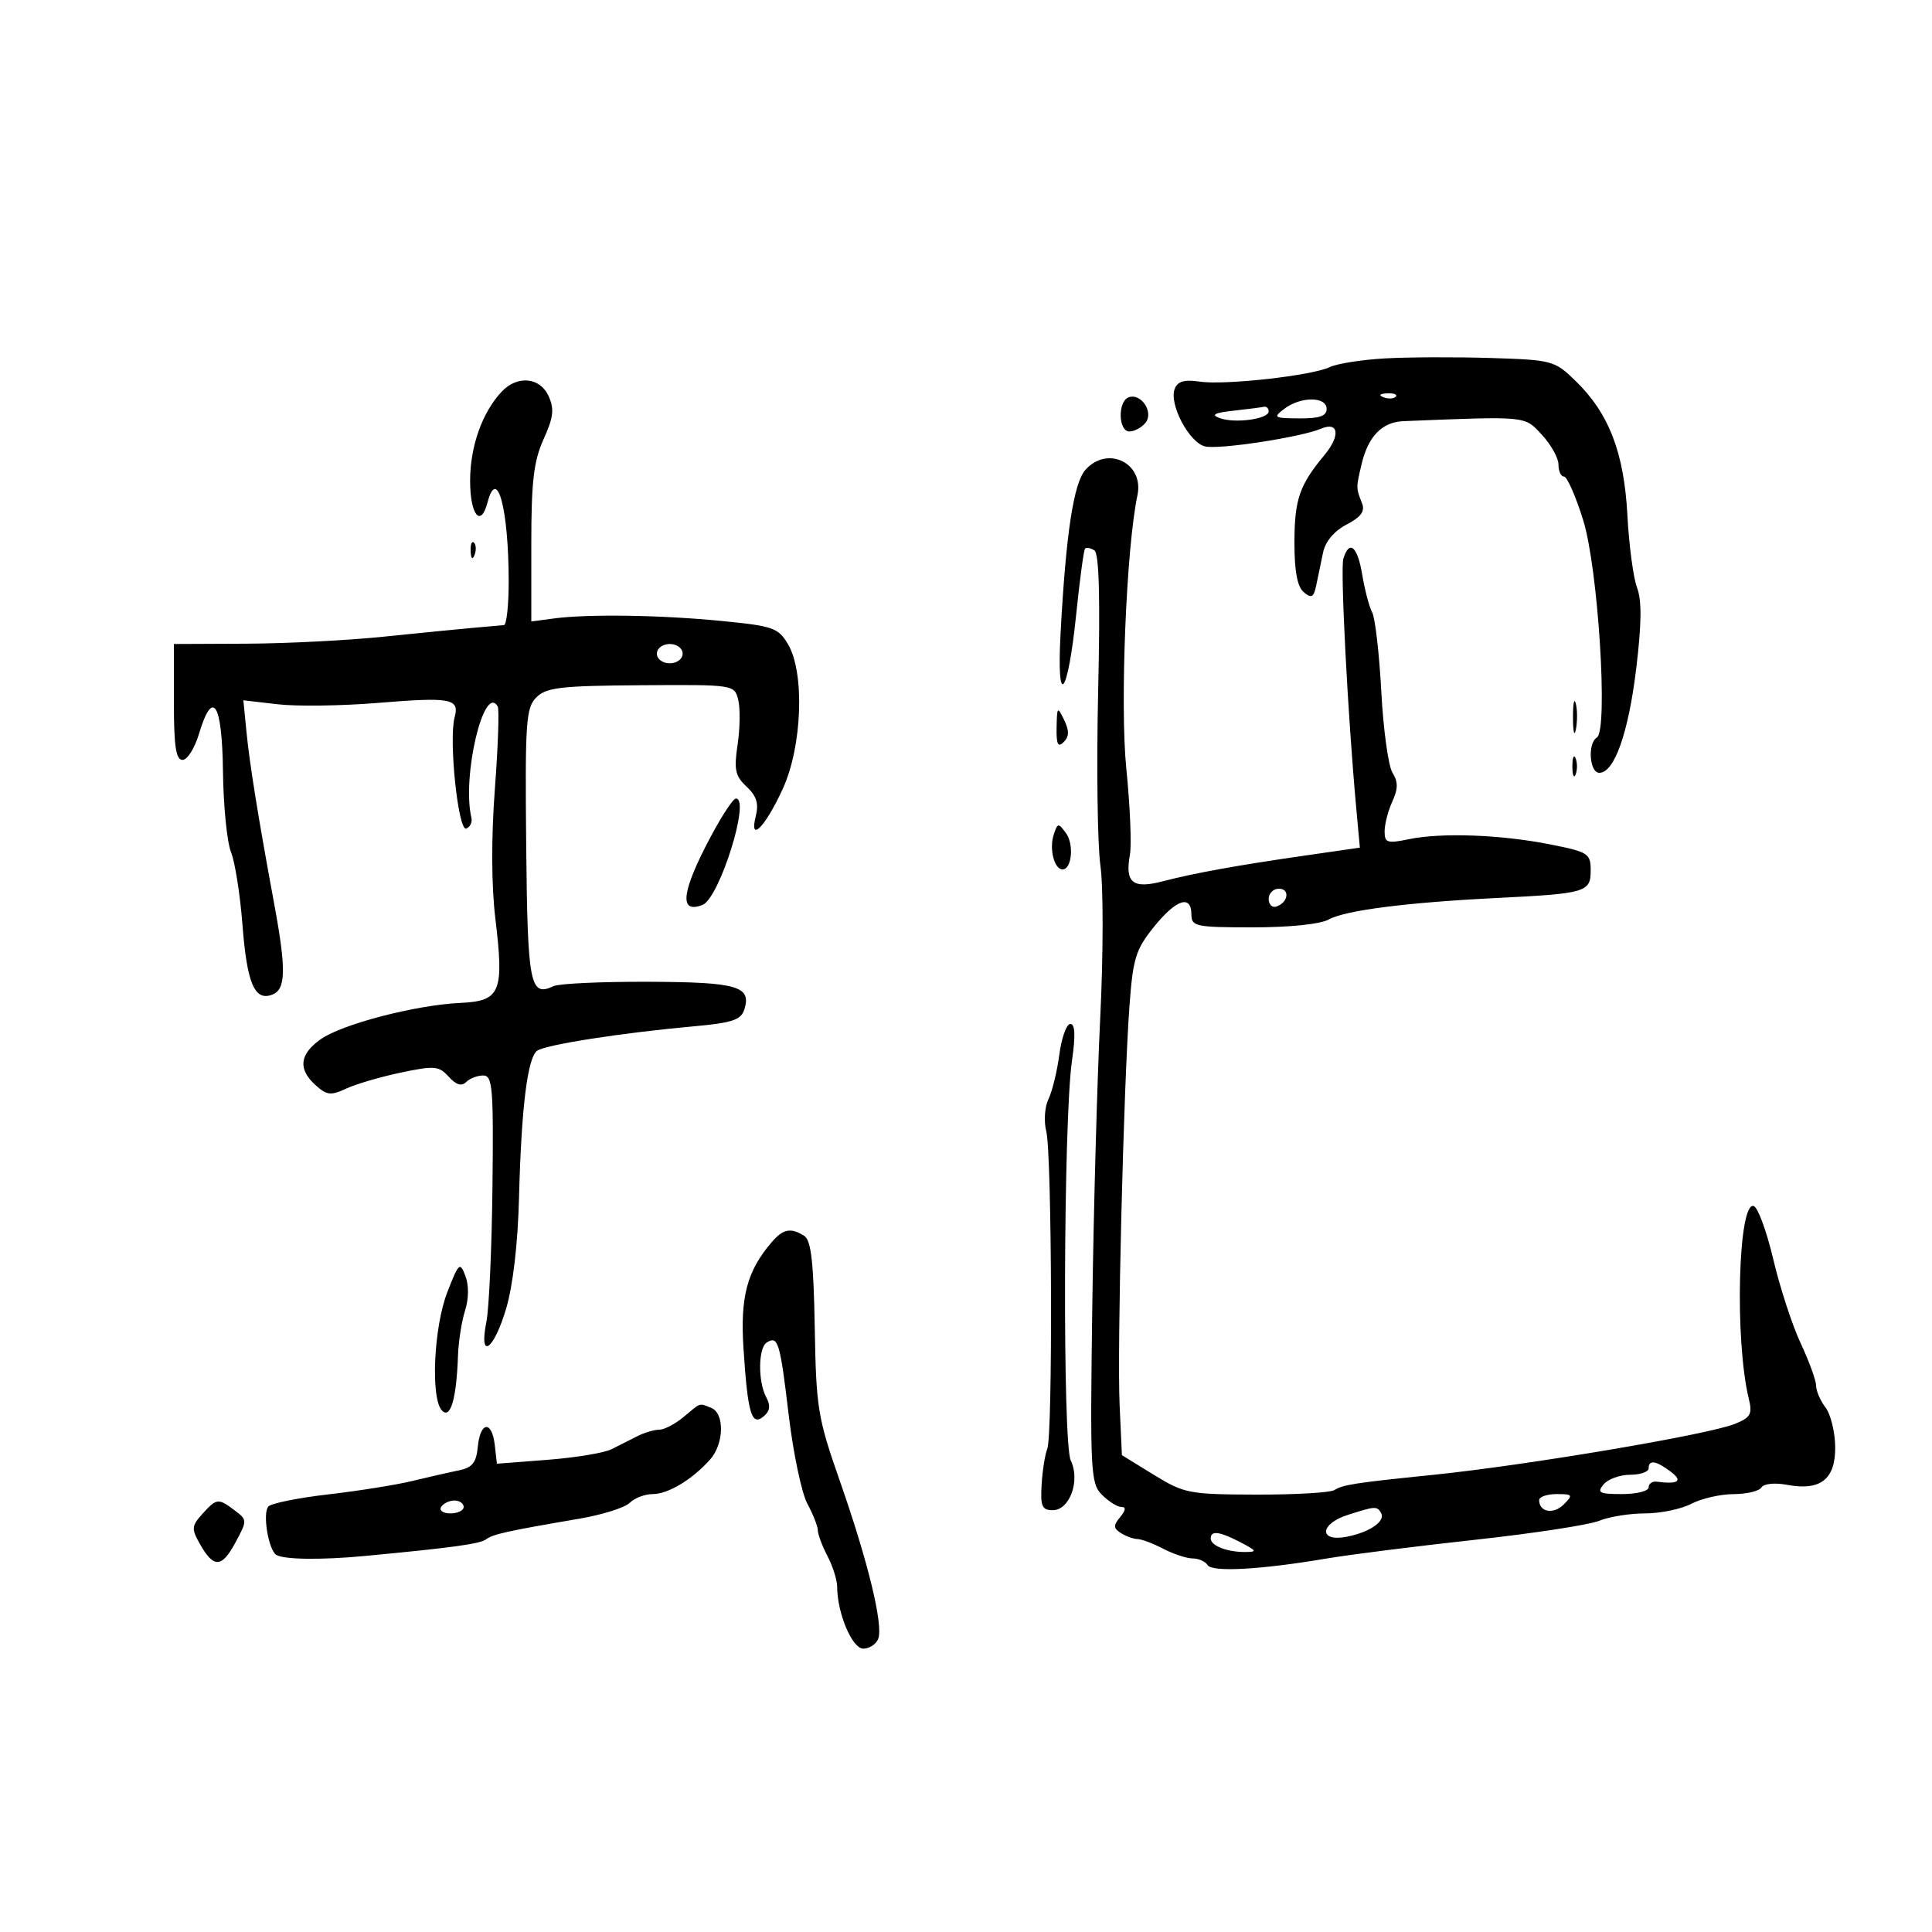 <svg xmlns="http://www.w3.org/2000/svg" width="300" height="300" viewBox="0 0 300 300" version="1.1">
	<path d="M 215 55.656 C 211.425 55.862, 207.600 56.466, 206.500 56.998 C 203.744 58.331, 190.211 59.841, 186.262 59.256 C 183.891 58.905, 182.856 59.210, 182.401 60.396 C 181.503 62.738, 184.618 68.667, 187.087 69.312 C 189.171 69.857, 201.964 67.909, 205.149 66.561 C 207.887 65.403, 208.164 67.650, 205.655 70.665 C 201.756 75.353, 201 77.569, 201 84.312 C 201 88.738, 201.457 91.134, 202.459 91.966 C 203.657 92.960, 204.003 92.759, 204.396 90.838 C 204.659 89.552, 205.134 87.271, 205.452 85.768 C 205.811 84.069, 207.188 82.437, 209.096 81.451 C 211.311 80.305, 211.980 79.398, 211.507 78.182 C 210.549 75.721, 210.550 75.795, 211.431 72.057 C 212.448 67.747, 214.611 65.530, 217.929 65.397 C 237.317 64.622, 236.687 64.560, 239.427 67.516 C 240.842 69.043, 242 71.126, 242 72.146 C 242 73.166, 242.387 74, 242.861 74 C 243.334 74, 244.671 77.037, 245.831 80.750 C 248.161 88.204, 249.749 113.419, 247.958 114.526 C 246.490 115.433, 246.811 120, 248.343 120 C 250.680 120, 252.862 113.821, 254.077 103.763 C 254.911 96.860, 254.948 93.223, 254.203 91.263 C 253.625 89.744, 252.949 84.675, 252.701 80 C 252.183 70.248, 249.827 64.163, 244.614 59.110 C 241.388 55.983, 241.010 55.883, 231.396 55.587 C 225.953 55.419, 218.575 55.450, 215 55.656 M 77.907 60.809 C 74.880 64.022, 73 69.326, 73 74.654 C 73 79.983, 74.657 82.029, 75.710 78 C 77.193 72.331, 78.971 78.974, 78.989 90.250 C 78.995 93.963, 78.662 97.031, 78.250 97.068 C 77.838 97.105, 75.700 97.294, 73.500 97.488 C 71.300 97.682, 65 98.304, 59.500 98.871 C 54 99.439, 44.438 99.925, 38.250 99.951 L 27 100 27 109 C 27 115.861, 27.319 118, 28.342 118 C 29.080 118, 30.223 116.200, 30.882 114 C 33.028 106.837, 34.489 109.083, 34.621 119.751 C 34.688 125.113, 35.250 130.766, 35.870 132.312 C 36.490 133.859, 37.290 138.927, 37.647 143.574 C 38.350 152.716, 39.535 155.499, 42.276 154.447 C 44.407 153.630, 44.468 150.573, 42.563 140.270 C 40.103 126.975, 38.768 118.689, 38.270 113.622 L 37.790 108.743 43.145 109.361 C 46.090 109.701, 53 109.610, 58.500 109.160 C 70.049 108.213, 71.381 108.459, 70.593 111.388 C 69.657 114.866, 71.146 129.123, 72.397 128.659 C 73.003 128.434, 73.364 127.673, 73.197 126.967 C 71.698 120.610, 75.151 106.020, 77.285 109.701 C 77.539 110.141, 77.340 115.900, 76.843 122.500 C 76.275 130.037, 76.302 137.520, 76.917 142.621 C 78.297 154.073, 77.731 155.443, 71.500 155.731 C 64.522 156.053, 53.032 159.050, 49.750 161.404 C 46.493 163.740, 46.254 166.015, 49.004 168.504 C 50.740 170.075, 51.375 170.146, 53.754 169.038 C 55.264 168.334, 59.087 167.214, 62.249 166.549 C 67.475 165.449, 68.150 165.508, 69.675 167.193 C 70.819 168.458, 71.678 168.722, 72.376 168.024 C 72.939 167.461, 74.134 167, 75.032 167 C 76.486 167, 76.643 168.884, 76.471 184.250 C 76.365 193.738, 75.941 203.188, 75.528 205.250 C 74.325 211.259, 76.635 209.744, 78.578 203.250 C 79.649 199.668, 80.409 193.165, 80.593 186 C 80.951 172.060, 81.901 164.301, 83.388 163.171 C 84.618 162.238, 96.553 160.372, 107.728 159.367 C 113.701 158.830, 115.063 158.377, 115.577 156.758 C 116.725 153.140, 114.523 152.502, 100.700 152.449 C 93.440 152.421, 86.801 152.727, 85.946 153.129 C 82.287 154.852, 81.918 152.945, 81.706 131.201 C 81.520 112.088, 81.670 109.904, 83.286 108.287 C 84.826 106.746, 87.062 106.486, 99.555 106.402 C 113.979 106.304, 114.040 106.313, 114.631 108.664 C 114.957 109.963, 114.913 113.092, 114.535 115.617 C 113.950 119.513, 114.162 120.502, 115.931 122.150 C 117.469 123.584, 117.844 124.773, 117.362 126.695 C 116.279 131.010, 118.822 128.448, 121.557 122.470 C 124.570 115.881, 124.982 104.471, 122.365 100.041 C 120.859 97.491, 120.058 97.208, 112.115 96.430 C 102.561 95.493, 91.356 95.324, 86 96.035 L 82.500 96.500 82.500 84.463 C 82.500 74.767, 82.871 71.605, 84.406 68.203 C 85.951 64.782, 86.097 63.508, 85.178 61.490 C 83.847 58.571, 80.327 58.241, 77.907 60.809 M 175.250 61.698 C 173.535 62.341, 173.647 67, 175.378 67 C 176.135 67, 177.253 66.401, 177.861 65.668 C 179.211 64.041, 177.192 60.971, 175.250 61.698 M 214.813 61.683 C 215.534 61.972, 216.397 61.936, 216.729 61.604 C 217.061 61.272, 216.471 61.036, 215.417 61.079 C 214.252 61.127, 214.015 61.364, 214.813 61.683 M 199.441 63.468 C 197.635 64.834, 197.796 64.939, 201.750 64.968 C 204.875 64.992, 206 64.603, 206 63.500 C 206 61.555, 201.996 61.536, 199.441 63.468 M 191.500 63.778 C 188.568 64.102, 188.002 64.407, 189.378 64.918 C 191.726 65.791, 197 65.077, 197 63.887 C 197 63.399, 196.662 63.076, 196.250 63.168 C 195.838 63.261, 193.700 63.535, 191.500 63.778 M 168.567 72.926 C 166.716 74.972, 165.521 82.793, 164.685 98.345 C 164.042 110.302, 165.803 108.180, 167.108 95.426 C 167.664 89.993, 168.287 85.380, 168.493 85.174 C 168.699 84.968, 169.349 85.097, 169.937 85.461 C 170.669 85.913, 170.854 92.835, 170.521 107.311 C 170.253 118.965, 170.412 131.167, 170.873 134.426 C 171.335 137.686, 171.324 148.261, 170.848 157.926 C 170.372 167.592, 169.814 187.815, 169.609 202.868 C 169.257 228.611, 169.347 230.347, 171.118 232.118 C 172.153 233.153, 173.505 234, 174.122 234 C 174.874 234, 174.812 234.521, 173.937 235.576 C 172.853 236.883, 172.874 237.308, 174.064 238.061 C 174.854 238.561, 176.011 238.976, 176.636 238.985 C 177.260 238.993, 179.060 239.672, 180.636 240.494 C 182.211 241.315, 184.261 241.990, 185.191 241.994 C 186.121 241.997, 187.167 242.461, 187.515 243.025 C 188.216 244.158, 195.742 243.743, 206 242.005 C 209.575 241.399, 219.925 240.093, 229 239.102 C 238.075 238.111, 246.767 236.783, 248.315 236.150 C 249.863 235.518, 253.074 235, 255.451 235 C 257.827 235, 261.060 234.328, 262.636 233.506 C 264.211 232.685, 267.161 232.010, 269.191 232.006 C 271.221 232.003, 273.169 231.536, 273.519 230.969 C 273.883 230.381, 275.579 230.206, 277.473 230.561 C 282.678 231.537, 285.006 229.722, 284.968 224.715 C 284.951 222.397, 284.276 219.626, 283.468 218.559 C 282.661 217.491, 282 215.961, 282 215.159 C 282 214.356, 280.927 211.404, 279.615 208.600 C 278.303 205.795, 276.390 199.937, 275.363 195.583 C 274.337 191.228, 272.971 187.490, 272.328 187.276 C 269.889 186.463, 269.334 208.106, 271.560 217.232 C 272.134 219.585, 271.830 220.122, 269.363 221.111 C 265.185 222.786, 237.069 227.530, 222.500 229.018 C 210.365 230.257, 208.560 230.536, 207.189 231.383 C 206.543 231.783, 201.086 232.096, 195.063 232.080 C 184.633 232.051, 183.876 231.905, 179.161 229.004 L 174.210 225.958 173.855 218.229 C 173.456 209.532, 174.457 168.886, 175.384 156.198 C 175.921 148.833, 176.348 147.450, 179.162 143.948 C 182.618 139.648, 185 138.853, 185 142 C 185 143.861, 185.667 144, 194.566 144 C 200.229 144, 205.023 143.503, 206.316 142.781 C 208.869 141.356, 218.445 140.132, 232.500 139.435 C 246.278 138.752, 247 138.540, 247 135.164 C 247 132.530, 246.633 132.294, 240.704 131.116 C 233.069 129.598, 223.820 129.259, 218.750 130.312 C 215.408 131.006, 215 130.873, 215 129.092 C 215 127.993, 215.537 125.915, 216.194 124.473 C 217.106 122.472, 217.113 121.410, 216.224 119.987 C 215.583 118.961, 214.803 113.306, 214.489 107.420 C 214.176 101.533, 213.540 95.994, 213.076 95.109 C 212.612 94.224, 211.915 91.588, 211.528 89.250 C 210.796 84.827, 209.522 83.741, 208.597 86.750 C 208.104 88.356, 209.279 111.068, 210.604 125.561 L 211.159 131.622 202.829 132.822 C 192.071 134.373, 185.470 135.566, 180.525 136.855 C 175.888 138.063, 174.660 137.063, 175.453 132.725 C 175.732 131.199, 175.480 125.180, 174.893 119.349 C 173.897 109.452, 174.891 85.037, 176.621 76.908 C 177.681 71.926, 172.010 69.122, 168.567 72.926 M 73.079 85.583 C 73.127 86.748, 73.364 86.985, 73.683 86.188 C 73.972 85.466, 73.936 84.603, 73.604 84.271 C 73.272 83.939, 73.036 84.529, 73.079 85.583 M 102 101.500 C 102 102.333, 102.889 103, 104 103 C 105.111 103, 106 102.333, 106 101.500 C 106 100.667, 105.111 100, 104 100 C 102.889 100, 102 100.667, 102 101.500 M 244.252 111.500 C 244.263 113.700, 244.468 114.482, 244.707 113.238 C 244.946 111.994, 244.937 110.194, 244.687 109.238 C 244.437 108.282, 244.241 109.300, 244.252 111.500 M 164.068 112.950 C 164.016 115.580, 164.278 116.122, 165.167 115.233 C 166.031 114.369, 166.048 113.470, 165.235 111.783 C 164.202 109.639, 164.131 109.710, 164.068 112.950 M 244.158 119 C 244.158 120.375, 244.385 120.938, 244.662 120.250 C 244.940 119.563, 244.940 118.438, 244.662 117.750 C 244.385 117.063, 244.158 117.625, 244.158 119 M 109.512 131.542 C 105.770 138.914, 105.629 141.851, 109.083 140.519 C 111.689 139.514, 116.571 124, 114.281 124 C 113.763 124, 111.617 127.394, 109.512 131.542 M 163.604 129.672 C 162.906 131.871, 163.720 135, 164.990 135 C 166.432 135, 166.798 131.106, 165.521 129.360 C 164.338 127.741, 164.210 127.762, 163.604 129.672 M 197 139.583 C 197 140.454, 197.534 140.989, 198.188 140.771 C 200.042 140.153, 200.349 138, 198.583 138 C 197.713 138, 197 138.713, 197 139.583 M 164.493 163.750 C 164.146 166.363, 163.386 169.478, 162.804 170.673 C 162.219 171.873, 162.067 174.112, 162.464 175.673 C 163.350 179.158, 163.487 222.926, 162.617 225 C 162.272 225.825, 161.879 228.300, 161.744 230.500 C 161.537 233.900, 161.797 234.500, 163.476 234.500 C 166.113 234.500, 167.775 229.898, 166.265 226.777 C 164.978 224.117, 165.129 173.924, 166.451 164.750 C 167.022 160.792, 166.944 159, 166.201 159 C 165.608 159, 164.839 161.137, 164.493 163.750 M 119.815 192.903 C 115.978 197.384, 114.923 201.397, 115.454 209.486 C 116.112 219.514, 116.700 221.493, 118.563 219.948 C 119.564 219.117, 119.682 218.274, 118.979 216.961 C 117.676 214.527, 117.730 209.285, 119.067 208.459 C 120.819 207.376, 121.120 208.367, 122.463 219.671 C 123.171 225.627, 124.478 231.850, 125.369 233.500 C 126.259 235.150, 126.990 237.011, 126.994 237.636 C 126.997 238.260, 127.672 240.060, 128.494 241.636 C 129.315 243.211, 129.990 245.348, 129.994 246.384 C 130.007 250.512, 132.323 256, 134.051 256 C 135.005 256, 136.050 255.313, 136.372 254.473 C 137.187 252.350, 134.774 242.427, 130.422 230 C 126.976 220.162, 126.730 218.658, 126.514 206.147 C 126.340 196.020, 125.948 192.581, 124.892 191.912 C 122.788 190.580, 121.607 190.810, 119.815 192.903 M 69.466 200.628 C 67.336 206.092, 66.842 217.242, 68.649 219.049 C 69.965 220.365, 70.879 217.200, 71.117 210.500 C 71.195 208.300, 71.689 205.150, 72.215 203.500 C 72.795 201.680, 72.816 199.567, 72.268 198.128 C 71.423 195.906, 71.244 196.065, 69.466 200.628 M 106.139 220.033 C 104.841 221.115, 103.147 222, 102.376 222 C 101.604 222, 100.079 222.450, 98.986 223 C 97.894 223.550, 96.081 224.466, 94.958 225.035 C 93.835 225.604, 89.371 226.342, 85.038 226.677 L 77.160 227.284 76.830 224.392 C 76.389 220.526, 74.578 220.699, 74.194 224.645 C 73.951 227.150, 73.341 227.900, 71.194 228.333 C 69.713 228.632, 66.475 229.369, 64 229.970 C 61.525 230.572, 55.694 231.502, 51.043 232.039 C 46.392 232.575, 42.184 233.416, 41.692 233.908 C 40.727 234.873, 41.667 240.676, 42.913 241.446 C 44.086 242.171, 49.886 242.247, 56.500 241.624 C 70.205 240.335, 74.552 239.737, 75.500 239.014 C 76.529 238.229, 78.815 237.724, 89.962 235.822 C 93.516 235.215, 97.036 234.107, 97.784 233.359 C 98.531 232.612, 100.136 232, 101.349 232 C 103.743 232, 107.476 229.757, 110.250 226.653 C 112.444 224.198, 112.543 219.422, 110.418 218.607 C 108.472 217.860, 108.932 217.706, 106.139 220.033 M 256 228 C 256 228.550, 254.705 229, 253.122 229 C 251.540 229, 249.685 229.675, 249 230.500 C 247.928 231.792, 248.327 232, 251.878 232 C 254.145 232, 256 231.530, 256 230.956 C 256 230.382, 256.563 229.985, 257.250 230.075 C 260.615 230.512, 261.363 229.985, 259.441 228.532 C 257.148 226.797, 256 226.620, 256 228 M 239 232.941 C 239 234.807, 241.226 235.203, 242.810 233.618 C 244.301 232.127, 244.215 232, 241.714 232 C 240.221 232, 239 232.423, 239 232.941 M 31.438 235.068 C 29.744 236.941, 29.705 237.383, 31.033 239.738 C 33.171 243.529, 34.424 243.485, 36.546 239.545 C 38.406 236.091, 38.405 236.016, 36.467 234.551 C 33.895 232.606, 33.643 232.632, 31.438 235.068 M 68.500 234 C 68.160 234.550, 68.809 235, 69.941 235 C 71.073 235, 72 234.550, 72 234 C 72 233.450, 71.352 233, 70.559 233 C 69.766 233, 68.840 233.450, 68.500 234 M 209.250 235.247 C 204.858 236.656, 204.778 239.494, 209.155 238.619 C 212.793 237.891, 215.224 236.171, 214.430 234.887 C 213.790 233.852, 213.547 233.868, 209.250 235.247 M 188 238.893 C 188 240.016, 190.501 241.002, 193.332 240.994 C 195.248 240.988, 195.167 240.814, 192.636 239.494 C 189.363 237.787, 188 237.611, 188 238.893" stroke="none" fill="black" fill-rule="evenodd"/>
</svg>